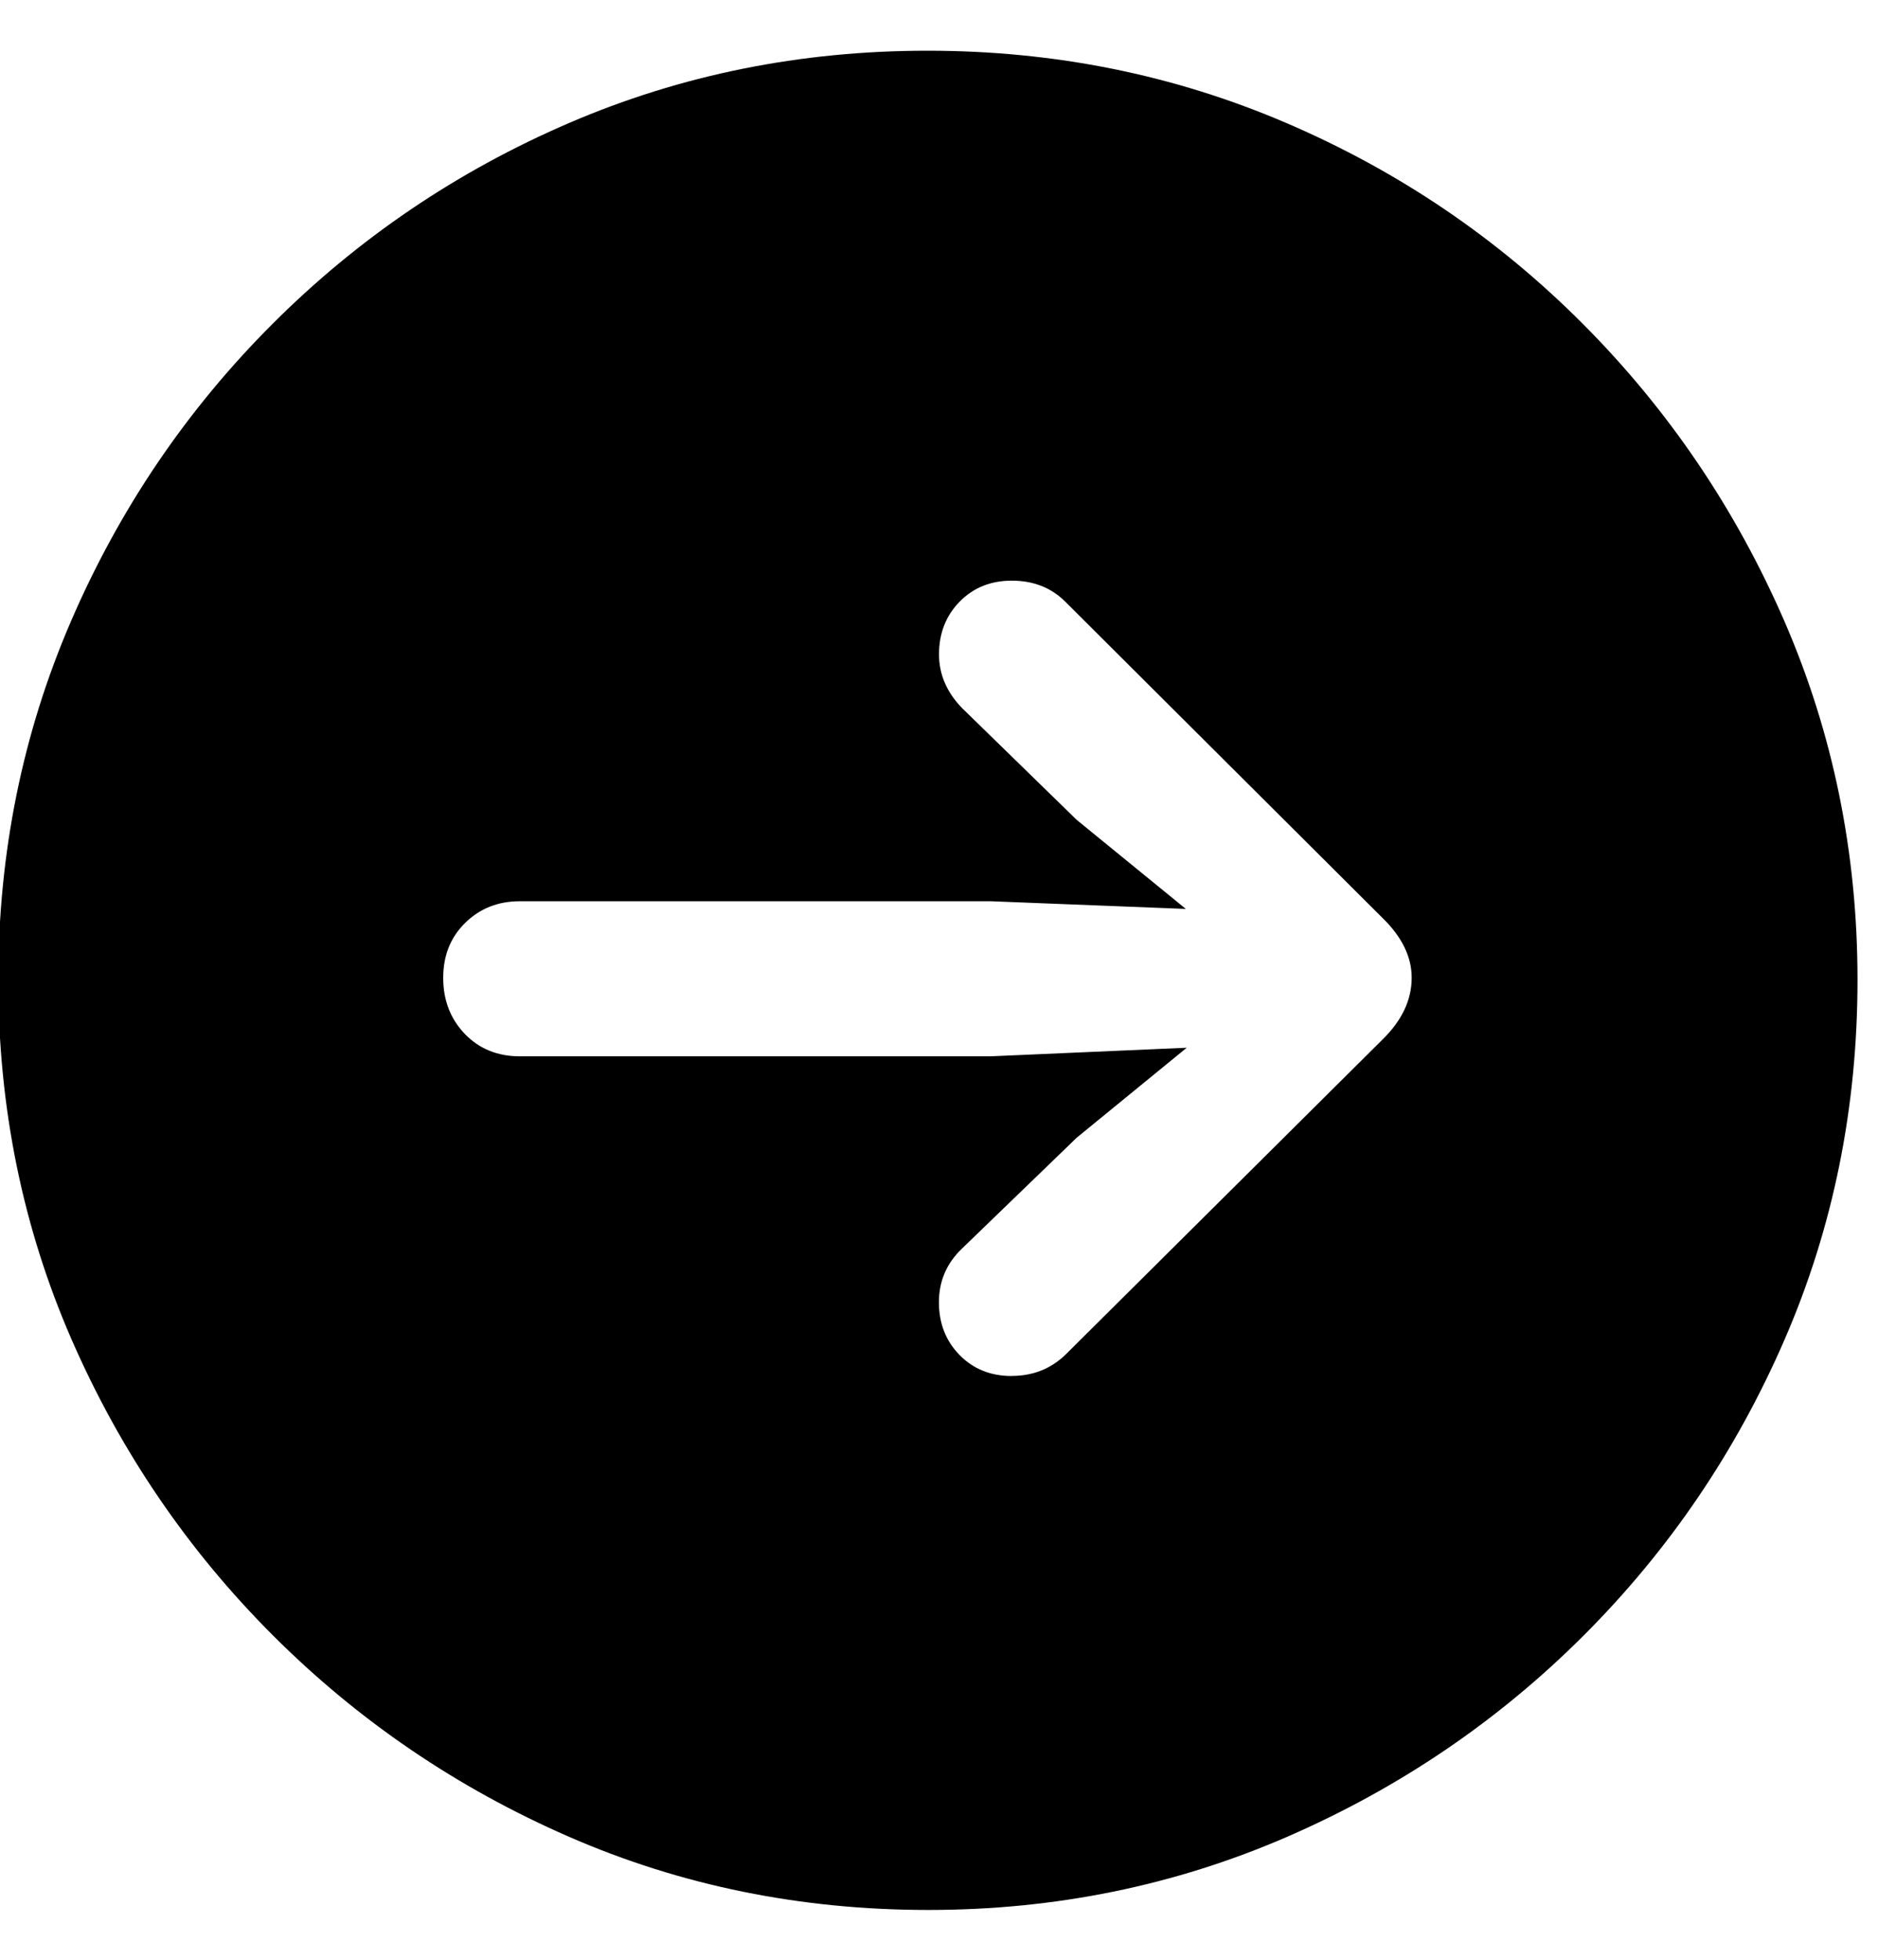 <svg viewBox="0 0 23 24" xmlns="http://www.w3.org/2000/svg"><path d="m850.37 495.39c1.555 0 3.019-.299 4.394-.896 1.375-.598 2.586-1.42 3.633-2.467s1.867-2.256 2.461-3.627c.594-1.371.891-2.838.891-4.4 0-1.555-.299-3.019-.896-4.394-.598-1.375-1.42-2.588-2.467-3.639s-2.258-1.871-3.633-2.461-2.84-.885-4.394-.885-3.018.295-4.389.885-2.582 1.41-3.633 2.461c-1.051 1.051-1.873 2.264-2.467 3.639s-.891 2.84-.891 4.394c0 1.562.299 3.029.896 4.4.598 1.371 1.42 2.58 2.467 3.627s2.256 1.869 3.627 2.467c1.371.598 2.838.896 4.4.896zm1.02-6.539c-.258 0-.471-.086-.639-.258s-.252-.387-.252-.645.094-.477.281-.656l1.406-1.359 1.348-1.102-2.402.105h-5.766c-.273 0-.498-.092-.674-.275-.176-.184-.264-.412-.264-.686s.09-.498.27-.674c.18-.176.402-.264.668-.264h5.766l2.391.094-1.336-1.09-1.406-1.371c-.188-.195-.281-.414-.281-.656 0-.258.084-.473.252-.645.168-.172.381-.258.639-.258.266 0 .484.086.656.258l3.879 3.867c.242.234.363.48.363.738 0 .273-.121.527-.363.762l-3.879 3.856c-.18.172-.398.258-.656.258z" transform="translate(-839 -472)"/></svg>